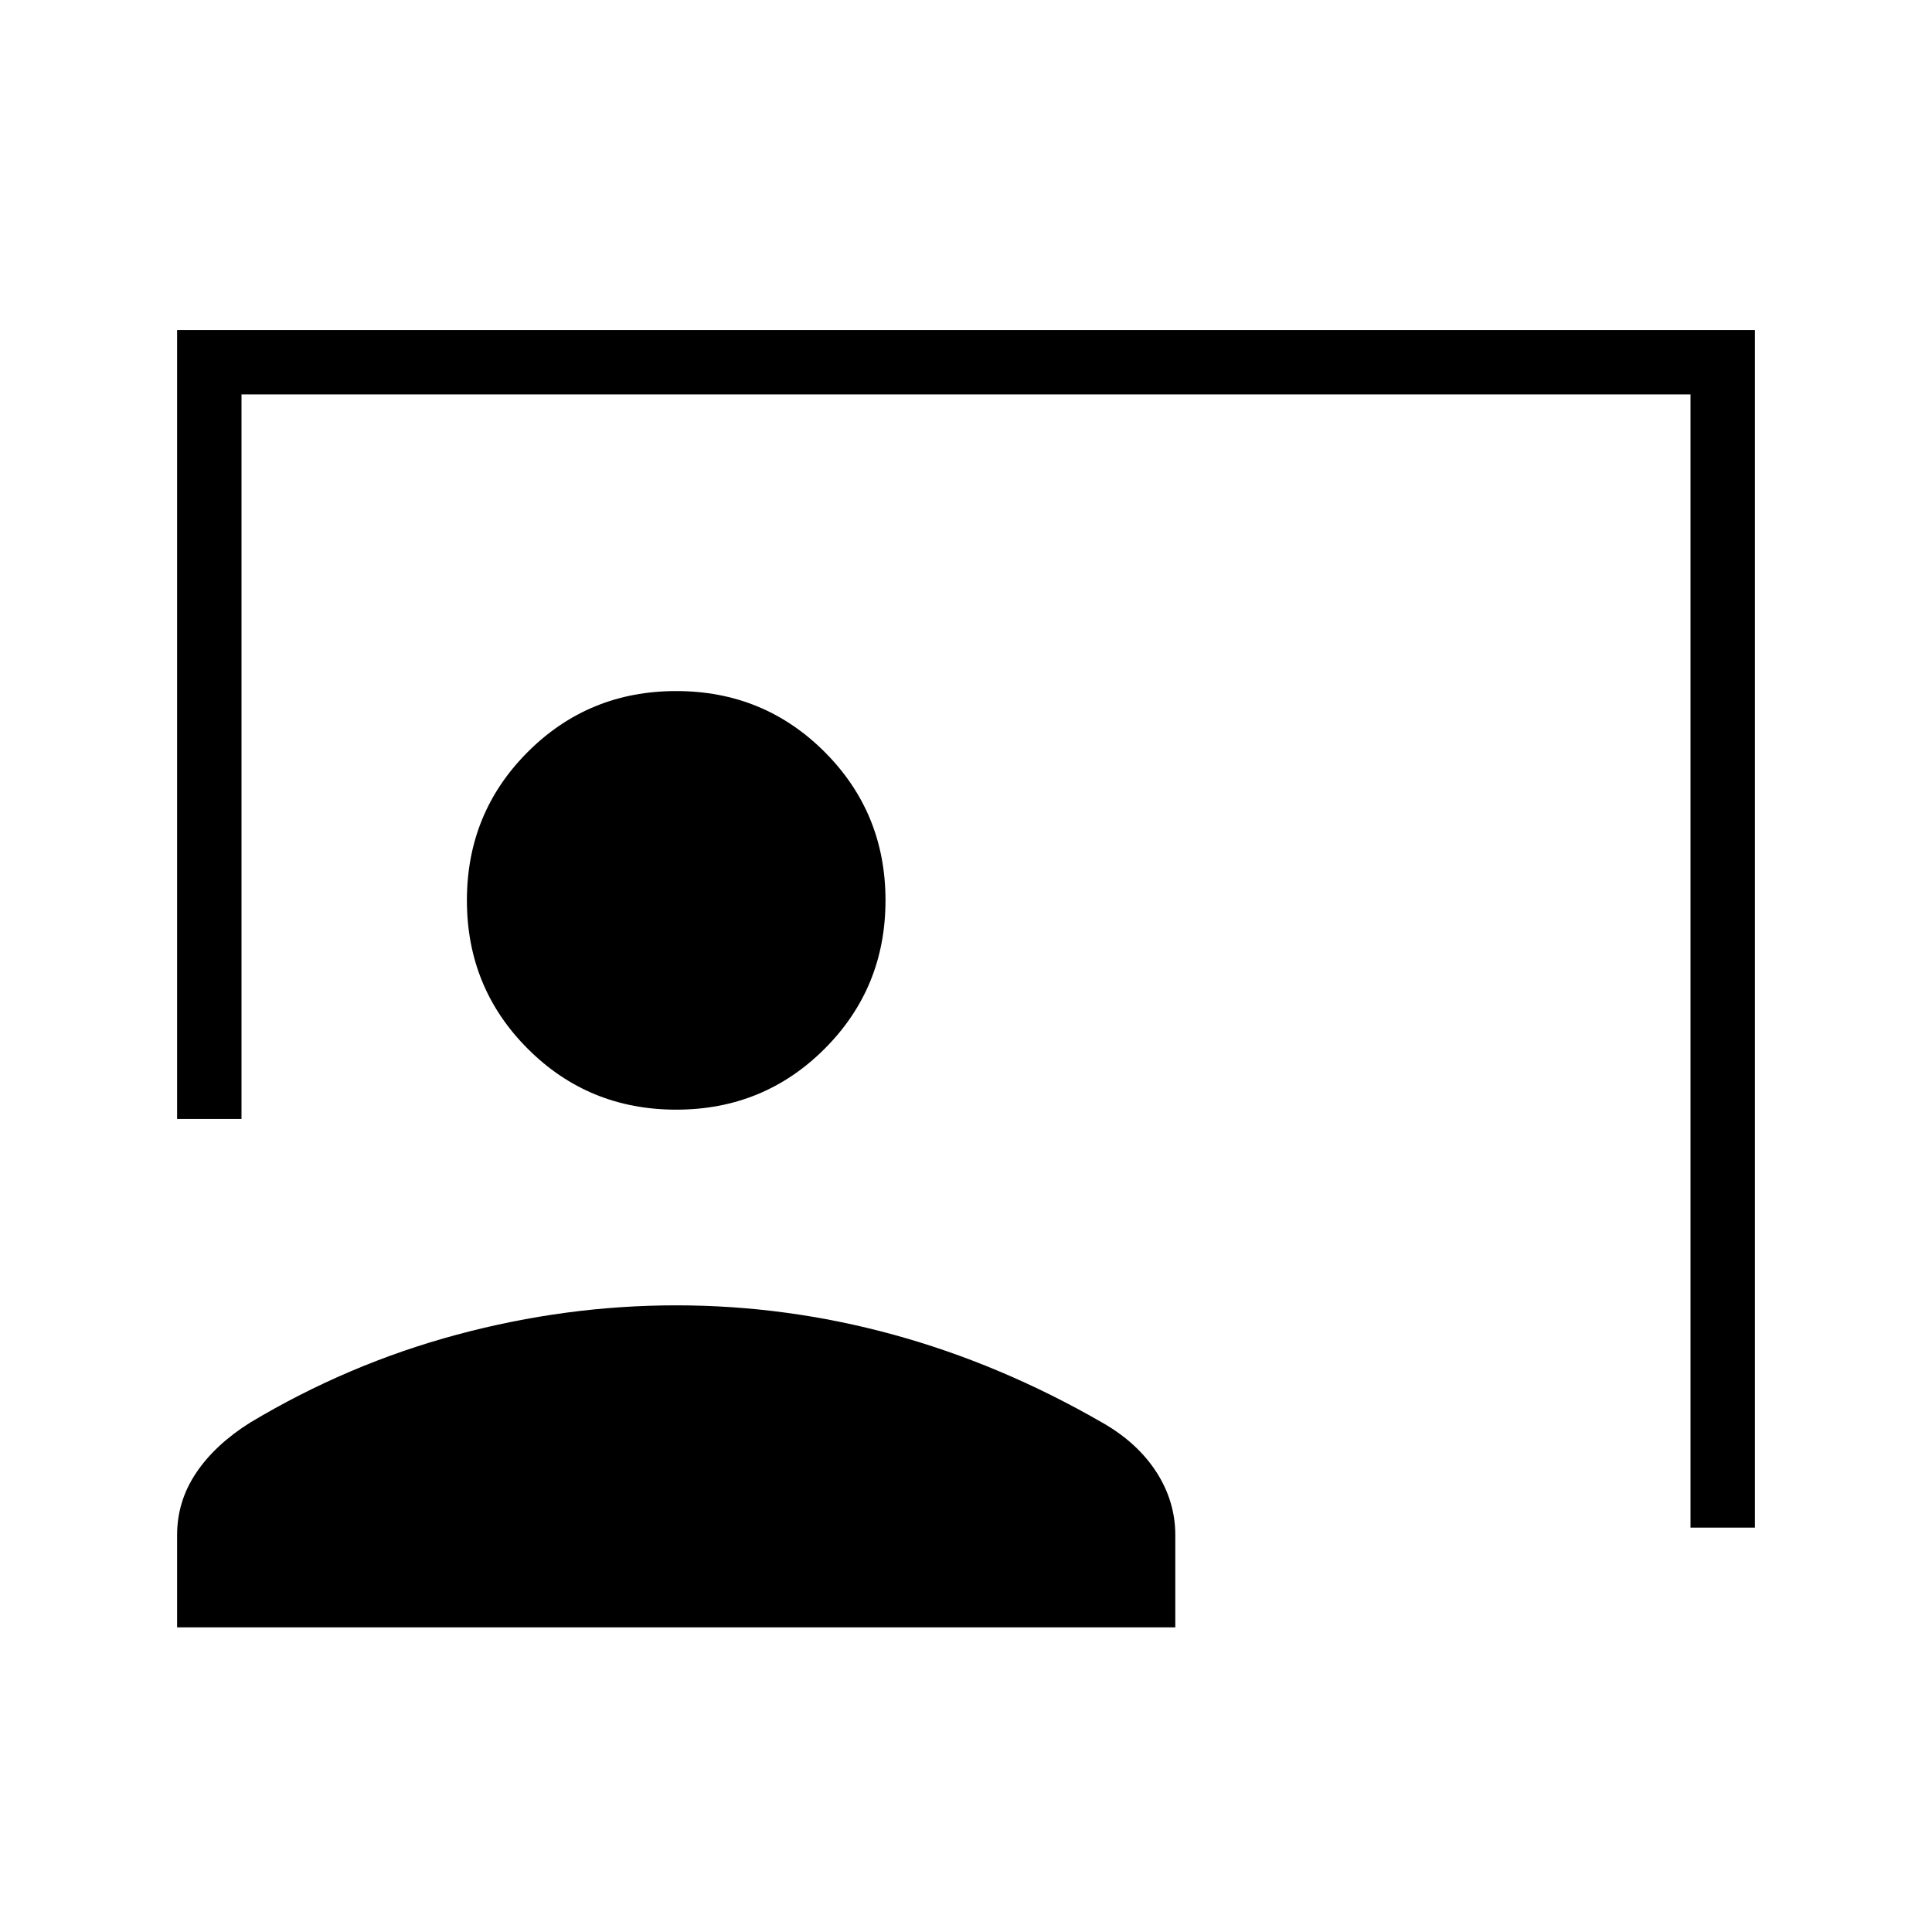 <svg xmlns="http://www.w3.org/2000/svg" height="20" viewBox="0 -960 960 960" width="20"><path d="M840-200.923V-764H120v360H88v-392h784v595.077h-32ZM336-408.615q-43.5 0-73.75-30.25T232-512.615q0-43.501 30.25-73.751 30.25-30.25 73.75-30.25t73.75 30.25Q440-556.116 440-512.615q0 43.5-30.25 73.75T336-408.615ZM88-151.384v-45.847q0-16.769 9.423-30.846 9.423-14.077 26.808-25 48.615-29.154 102.807-43.731Q281.231-311.385 336-311.385q54.769 0 107.962 14.577 53.192 14.577 103.807 43.731 17.385 9.923 26.808 24.5Q584-214 584-197.231v45.847H88Z"/></svg>